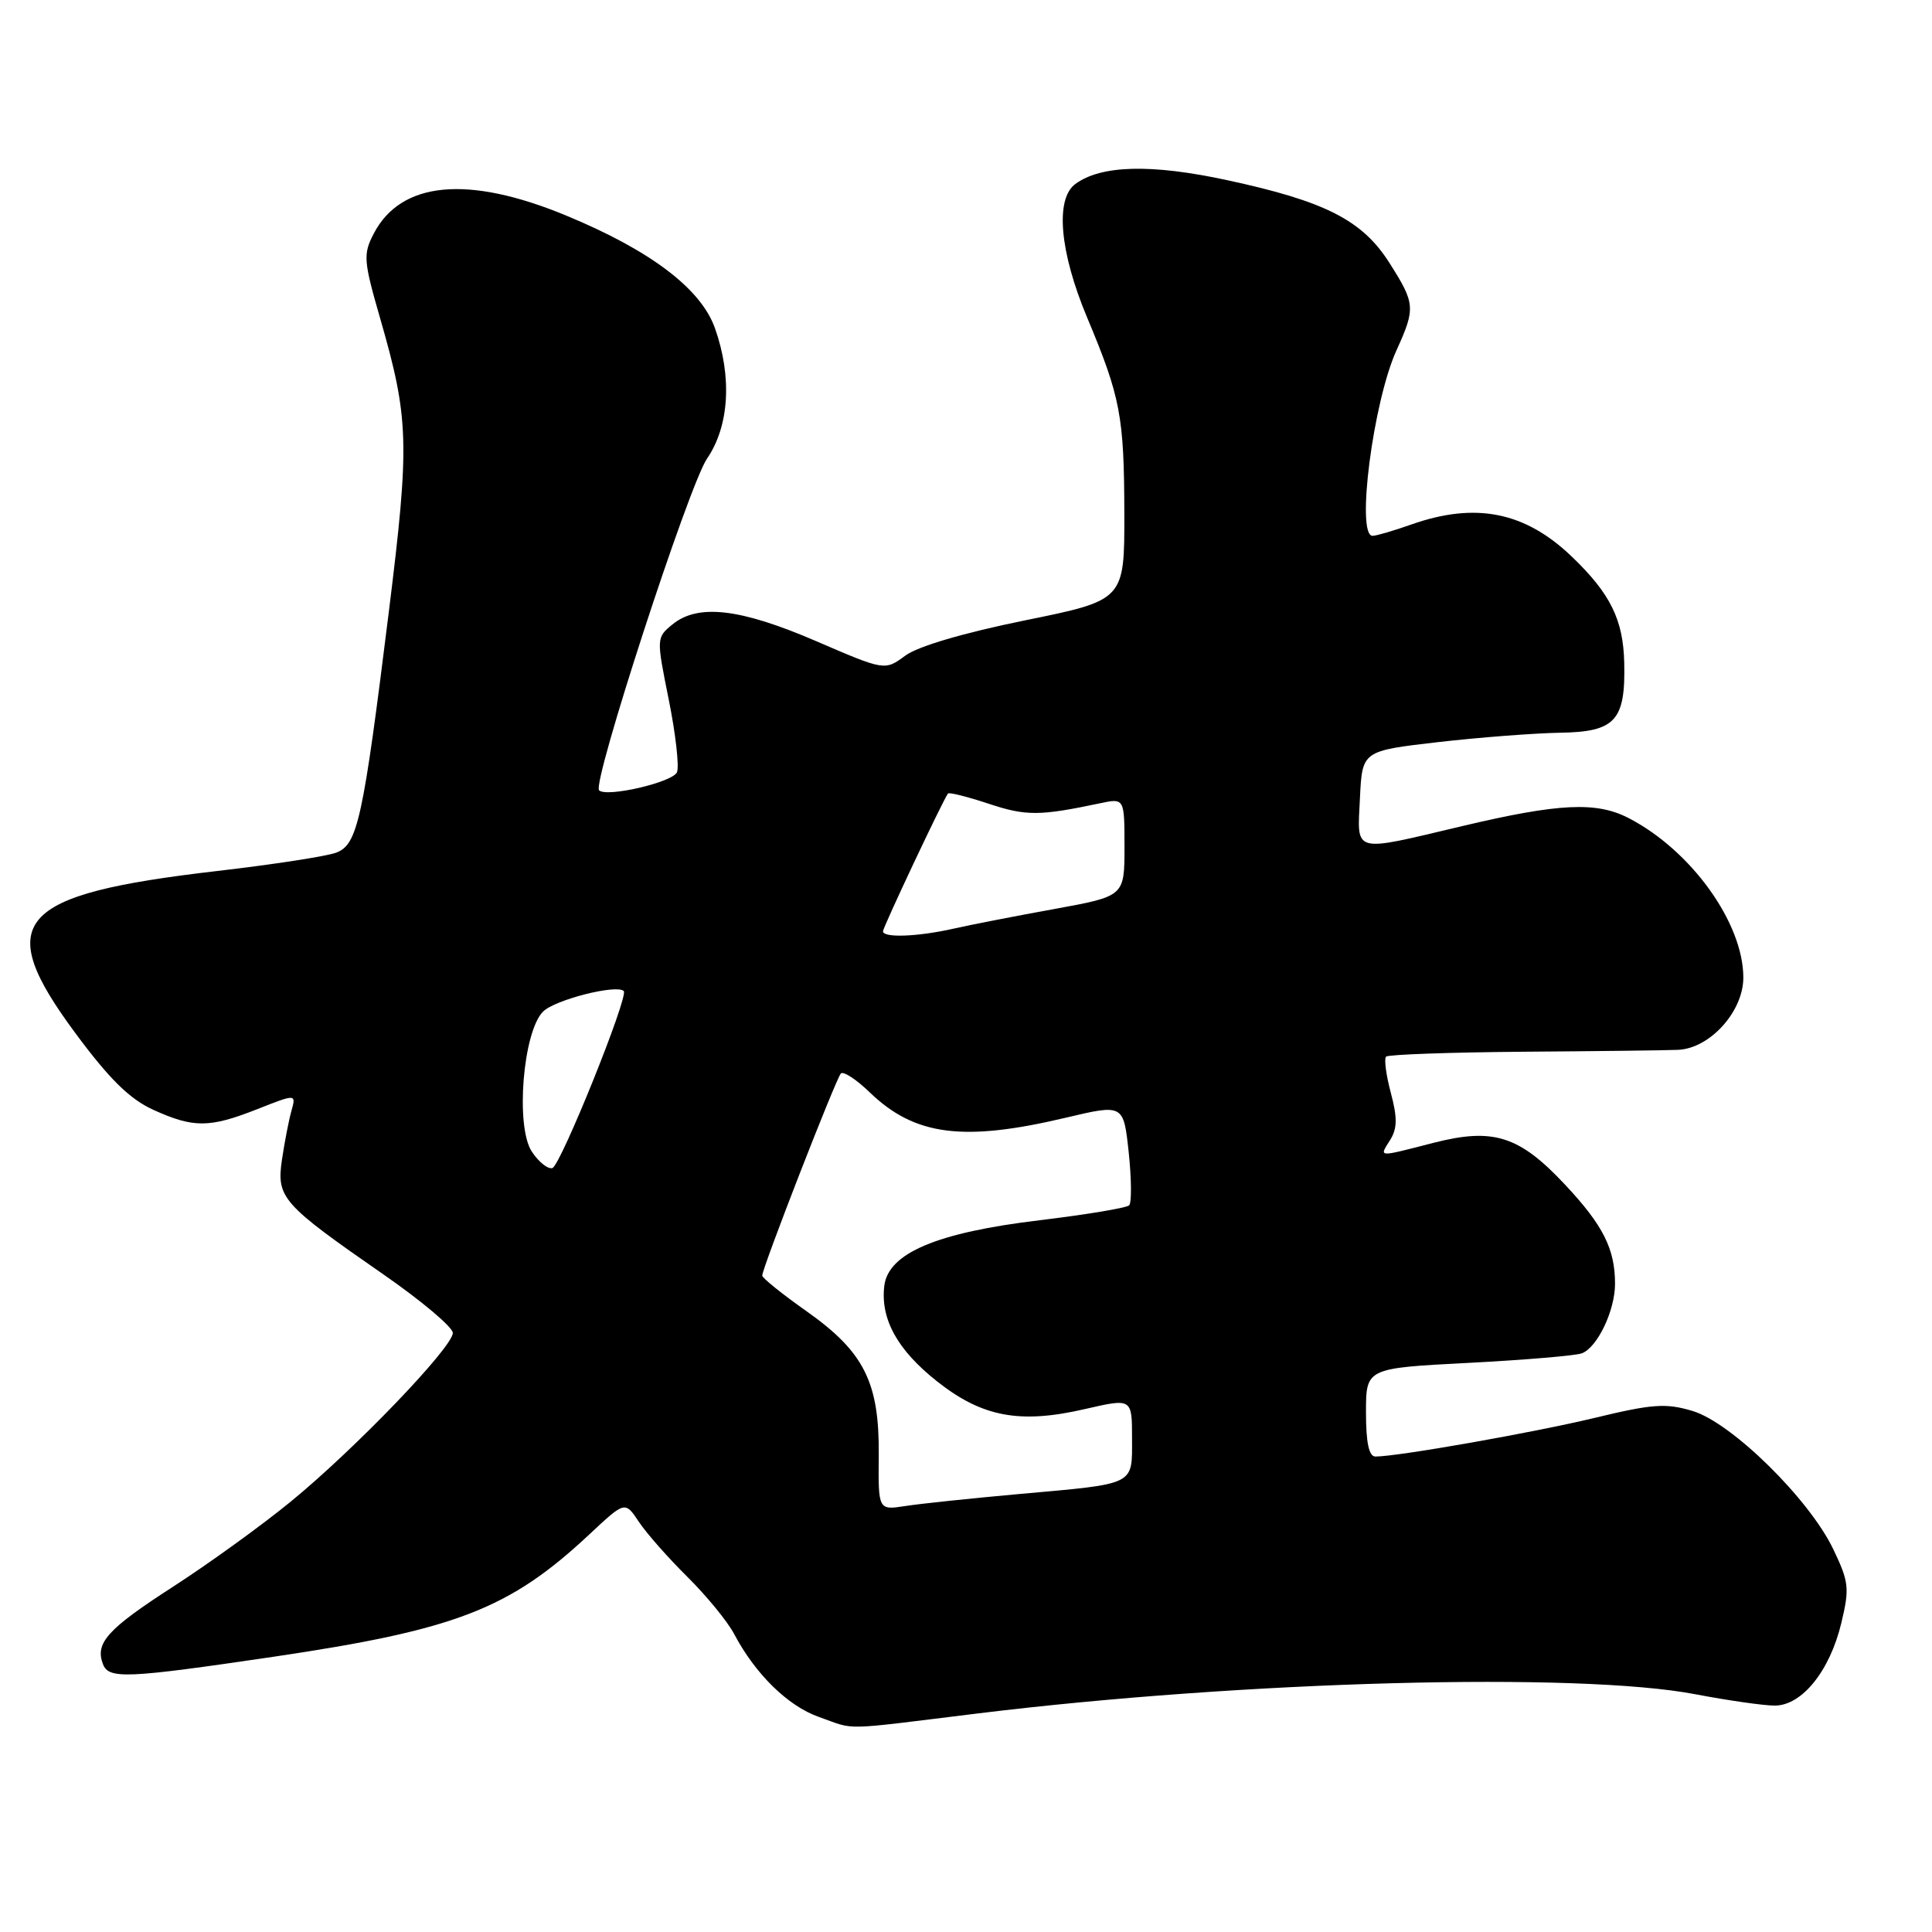 <?xml version="1.0" encoding="UTF-8" standalone="no"?>
<!DOCTYPE svg PUBLIC "-//W3C//DTD SVG 1.1//EN" "http://www.w3.org/Graphics/SVG/1.1/DTD/svg11.dtd" >
<svg xmlns="http://www.w3.org/2000/svg" xmlns:xlink="http://www.w3.org/1999/xlink" version="1.1" viewBox="0 0 256 256">
 <g >
 <path fill="currentColor"
d=" M 129.56 227.04 C 164.79 222.72 209.16 221.53 224.66 224.50 C 228.97 225.32 233.70 226.00 235.16 226.00 C 238.76 226.00 242.46 221.42 243.98 215.07 C 245.09 210.46 245.00 209.62 242.91 205.26 C 239.70 198.59 229.44 188.51 224.27 186.96 C 220.73 185.90 218.96 186.03 211.33 187.87 C 203.28 189.81 185.29 192.99 182.25 193.00 C 181.39 193.00 181.00 191.16 181.00 187.15 C 181.00 181.29 181.00 181.29 194.57 180.59 C 202.03 180.20 208.80 179.63 209.61 179.32 C 211.67 178.53 214.00 173.65 214.00 170.11 C 214.00 165.50 212.43 162.37 207.42 157.02 C 201.32 150.49 197.89 149.40 189.95 151.43 C 182.40 153.37 182.74 153.39 184.21 151.04 C 185.15 149.53 185.17 148.09 184.29 144.80 C 183.66 142.44 183.38 140.29 183.66 140.01 C 183.94 139.73 192.12 139.44 201.83 139.36 C 211.55 139.29 220.77 139.18 222.33 139.11 C 226.56 138.94 231.00 134.04 231.00 129.54 C 231.00 122.30 224.09 112.68 215.80 108.40 C 211.54 106.19 206.56 106.43 193.76 109.46 C 179.01 112.95 179.85 113.18 180.20 105.75 C 180.50 99.50 180.50 99.50 190.50 98.34 C 196.00 97.71 203.30 97.15 206.71 97.09 C 214.03 96.98 215.40 95.50 215.22 87.82 C 215.09 82.14 213.40 78.68 208.33 73.81 C 202.11 67.81 195.54 66.49 187.00 69.50 C 184.66 70.33 182.36 71.00 181.87 71.00 C 179.65 71.00 181.95 53.20 185.05 46.40 C 187.58 40.83 187.53 40.23 184.11 34.84 C 180.52 29.18 175.61 26.67 162.59 23.87 C 152.54 21.70 145.93 21.87 142.50 24.37 C 139.79 26.35 140.40 33.36 144.04 42.05 C 148.48 52.65 148.95 55.11 148.98 68.01 C 149.00 79.52 149.00 79.52 135.83 82.20 C 127.71 83.85 121.62 85.64 119.95 86.88 C 117.24 88.88 117.24 88.88 108.11 84.94 C 98.06 80.61 92.48 79.97 89.09 82.75 C 86.97 84.49 86.97 84.56 88.61 92.69 C 89.52 97.19 90.01 101.52 89.71 102.31 C 89.20 103.64 80.37 105.70 79.38 104.72 C 78.43 103.76 91.28 64.29 93.68 60.78 C 96.63 56.47 97.03 49.98 94.74 43.50 C 92.89 38.26 86.22 33.20 75.04 28.57 C 62.01 23.17 53.12 24.01 49.51 30.98 C 48.10 33.70 48.17 34.56 50.38 42.21 C 54.20 55.48 54.30 58.67 51.53 81.00 C 48.09 108.70 47.39 111.90 44.55 112.98 C 43.29 113.46 36.20 114.55 28.80 115.41 C 2.00 118.52 -1.05 122.02 10.05 136.98 C 14.51 143.00 17.20 145.64 20.30 147.05 C 25.65 149.48 27.74 149.47 34.09 146.97 C 39.25 144.93 39.25 144.93 38.61 147.22 C 38.26 148.47 37.70 151.38 37.36 153.67 C 36.62 158.71 37.37 159.55 50.81 168.87 C 55.87 172.38 60.00 175.86 60.00 176.62 C 60.00 178.51 47.00 192.05 38.49 199.00 C 34.64 202.15 27.61 207.23 22.88 210.28 C 14.25 215.85 12.57 217.71 13.64 220.50 C 14.41 222.51 16.69 222.41 36.17 219.54 C 60.45 215.95 67.50 213.22 78.11 203.30 C 82.82 198.89 82.82 198.89 84.66 201.66 C 85.67 203.18 88.57 206.46 91.10 208.96 C 93.62 211.46 96.40 214.85 97.27 216.50 C 100.08 221.82 104.40 226.06 108.50 227.50 C 113.50 229.26 111.02 229.32 129.56 227.04 Z  M 116.44 192.81 C 116.52 183.15 114.50 179.13 106.85 173.73 C 103.63 171.46 101.00 169.34 101.00 169.02 C 101.00 168.01 110.78 142.89 111.42 142.24 C 111.76 141.91 113.49 143.04 115.26 144.76 C 121.21 150.49 127.64 151.32 141.19 148.11 C 148.87 146.29 148.87 146.29 149.56 152.69 C 149.93 156.21 149.96 159.37 149.62 159.71 C 149.28 160.06 143.93 160.94 137.75 161.69 C 124.12 163.32 117.68 166.05 117.17 170.41 C 116.66 174.81 118.92 178.89 124.18 183.05 C 130.15 187.77 135.14 188.70 143.75 186.71 C 150.00 185.27 150.00 185.27 150.00 190.57 C 150.00 196.89 150.64 196.57 135.00 197.97 C 128.68 198.54 121.90 199.25 119.94 199.56 C 116.37 200.11 116.37 200.11 116.44 192.81 Z  M 70.46 152.58 C 68.28 149.25 69.29 136.71 71.96 134.04 C 73.53 132.47 81.72 130.39 82.65 131.32 C 83.33 132.00 74.30 154.40 73.20 154.77 C 72.61 154.96 71.38 153.98 70.46 152.58 Z  M 117.00 123.40 C 117.00 122.88 124.93 106.05 125.61 105.15 C 125.75 104.95 128.20 105.57 131.04 106.51 C 135.94 108.14 137.77 108.13 145.75 106.44 C 149.00 105.75 149.00 105.75 149.00 112.25 C 149.00 118.75 149.00 118.75 139.75 120.44 C 134.66 121.36 128.61 122.54 126.31 123.06 C 121.56 124.13 117.00 124.29 117.00 123.40 Z "/>
</g>
</svg>